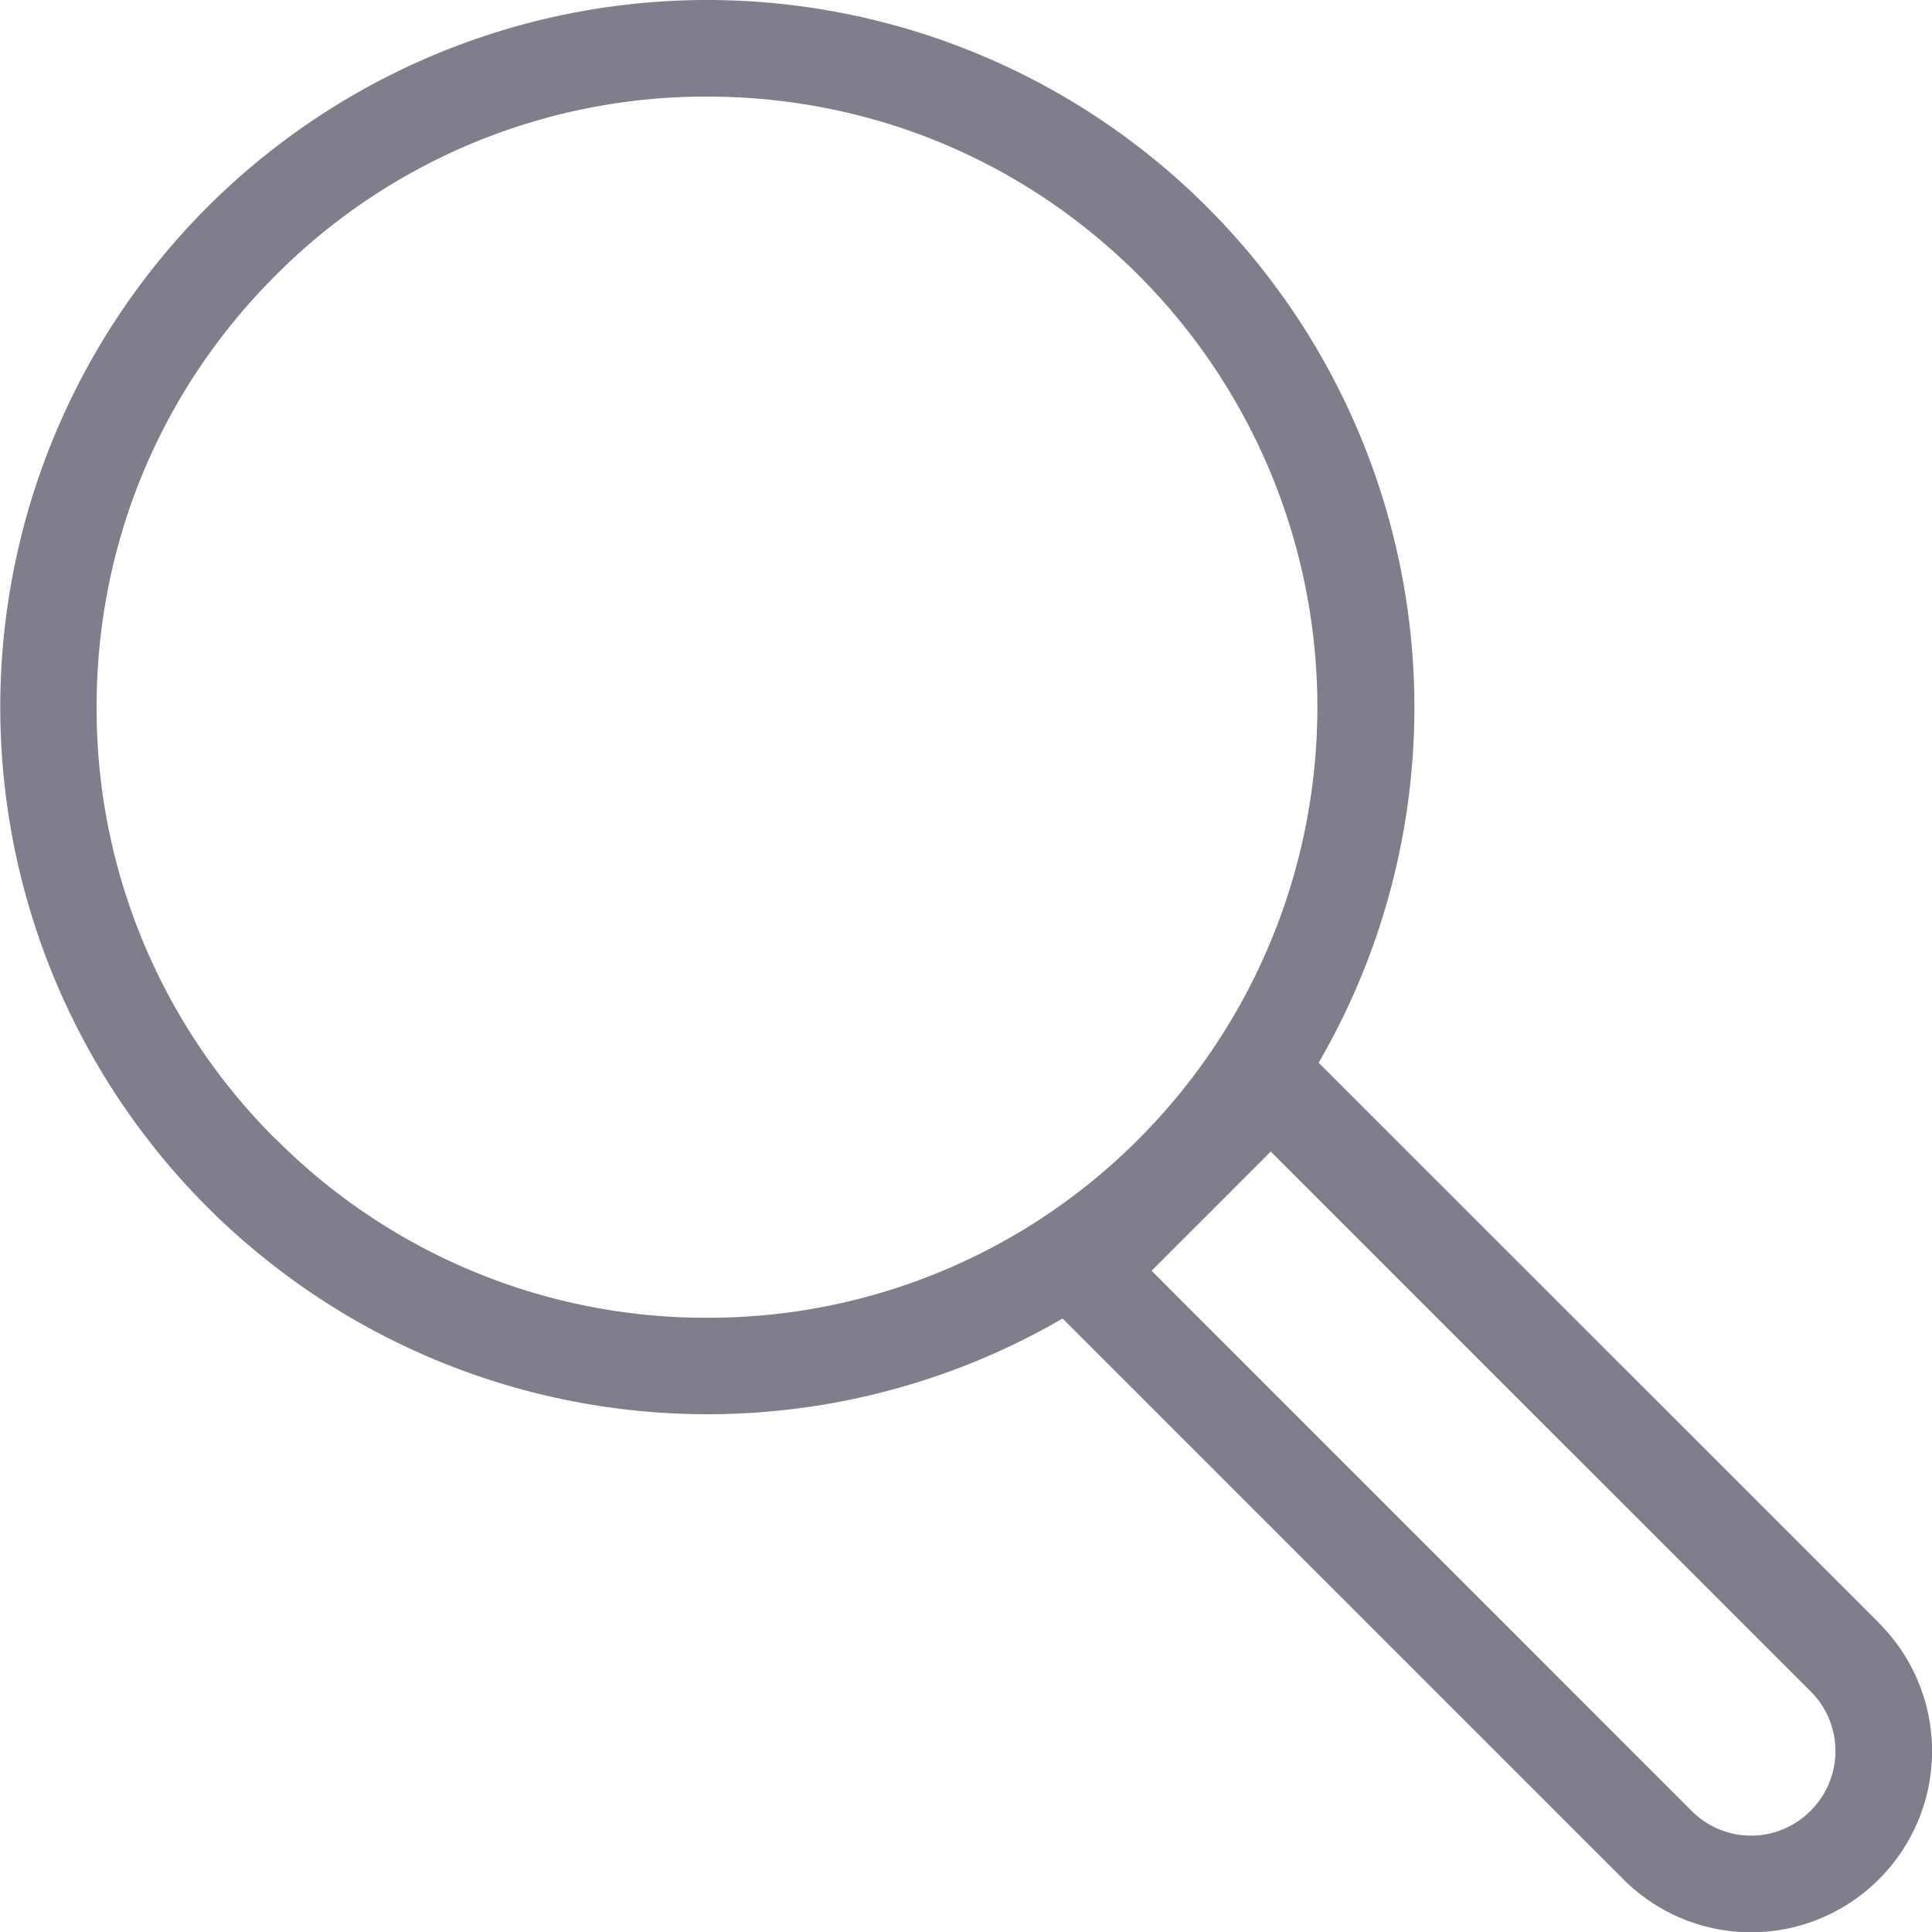 <svg xmlns="http://www.w3.org/2000/svg" width="15" height="15" viewBox="0 0 15 15">
    <path fill="#7E7E8C" fill-rule="evenodd" d="M14.058 14.058a.65.65 0 0 1-.926 0L8.941 9.866l.925-.925 4.192 4.191a.65.65 0 0 1 .192.463.65.65 0 0 1-.192.463M2.138 8.842A4.709 4.709 0 0 1 .75 5.49c0-1.266.493-2.456 1.389-3.351A4.709 4.709 0 0 1 5.49.75c1.267 0 2.457.493 3.352 1.389a4.745 4.745 0 0 1 0 6.703 4.709 4.709 0 0 1-3.352 1.389A4.709 4.709 0 0 1 2.14 8.842m12.45 3.76l-4.352-4.351A5.492 5.492 0 0 0 5.49 0a5.49 5.49 0 1 0 2.76 10.237l4.352 4.352a1.401 1.401 0 0 0 1.987 0 1.405 1.405 0 0 0 0-1.987"/>
</svg>
